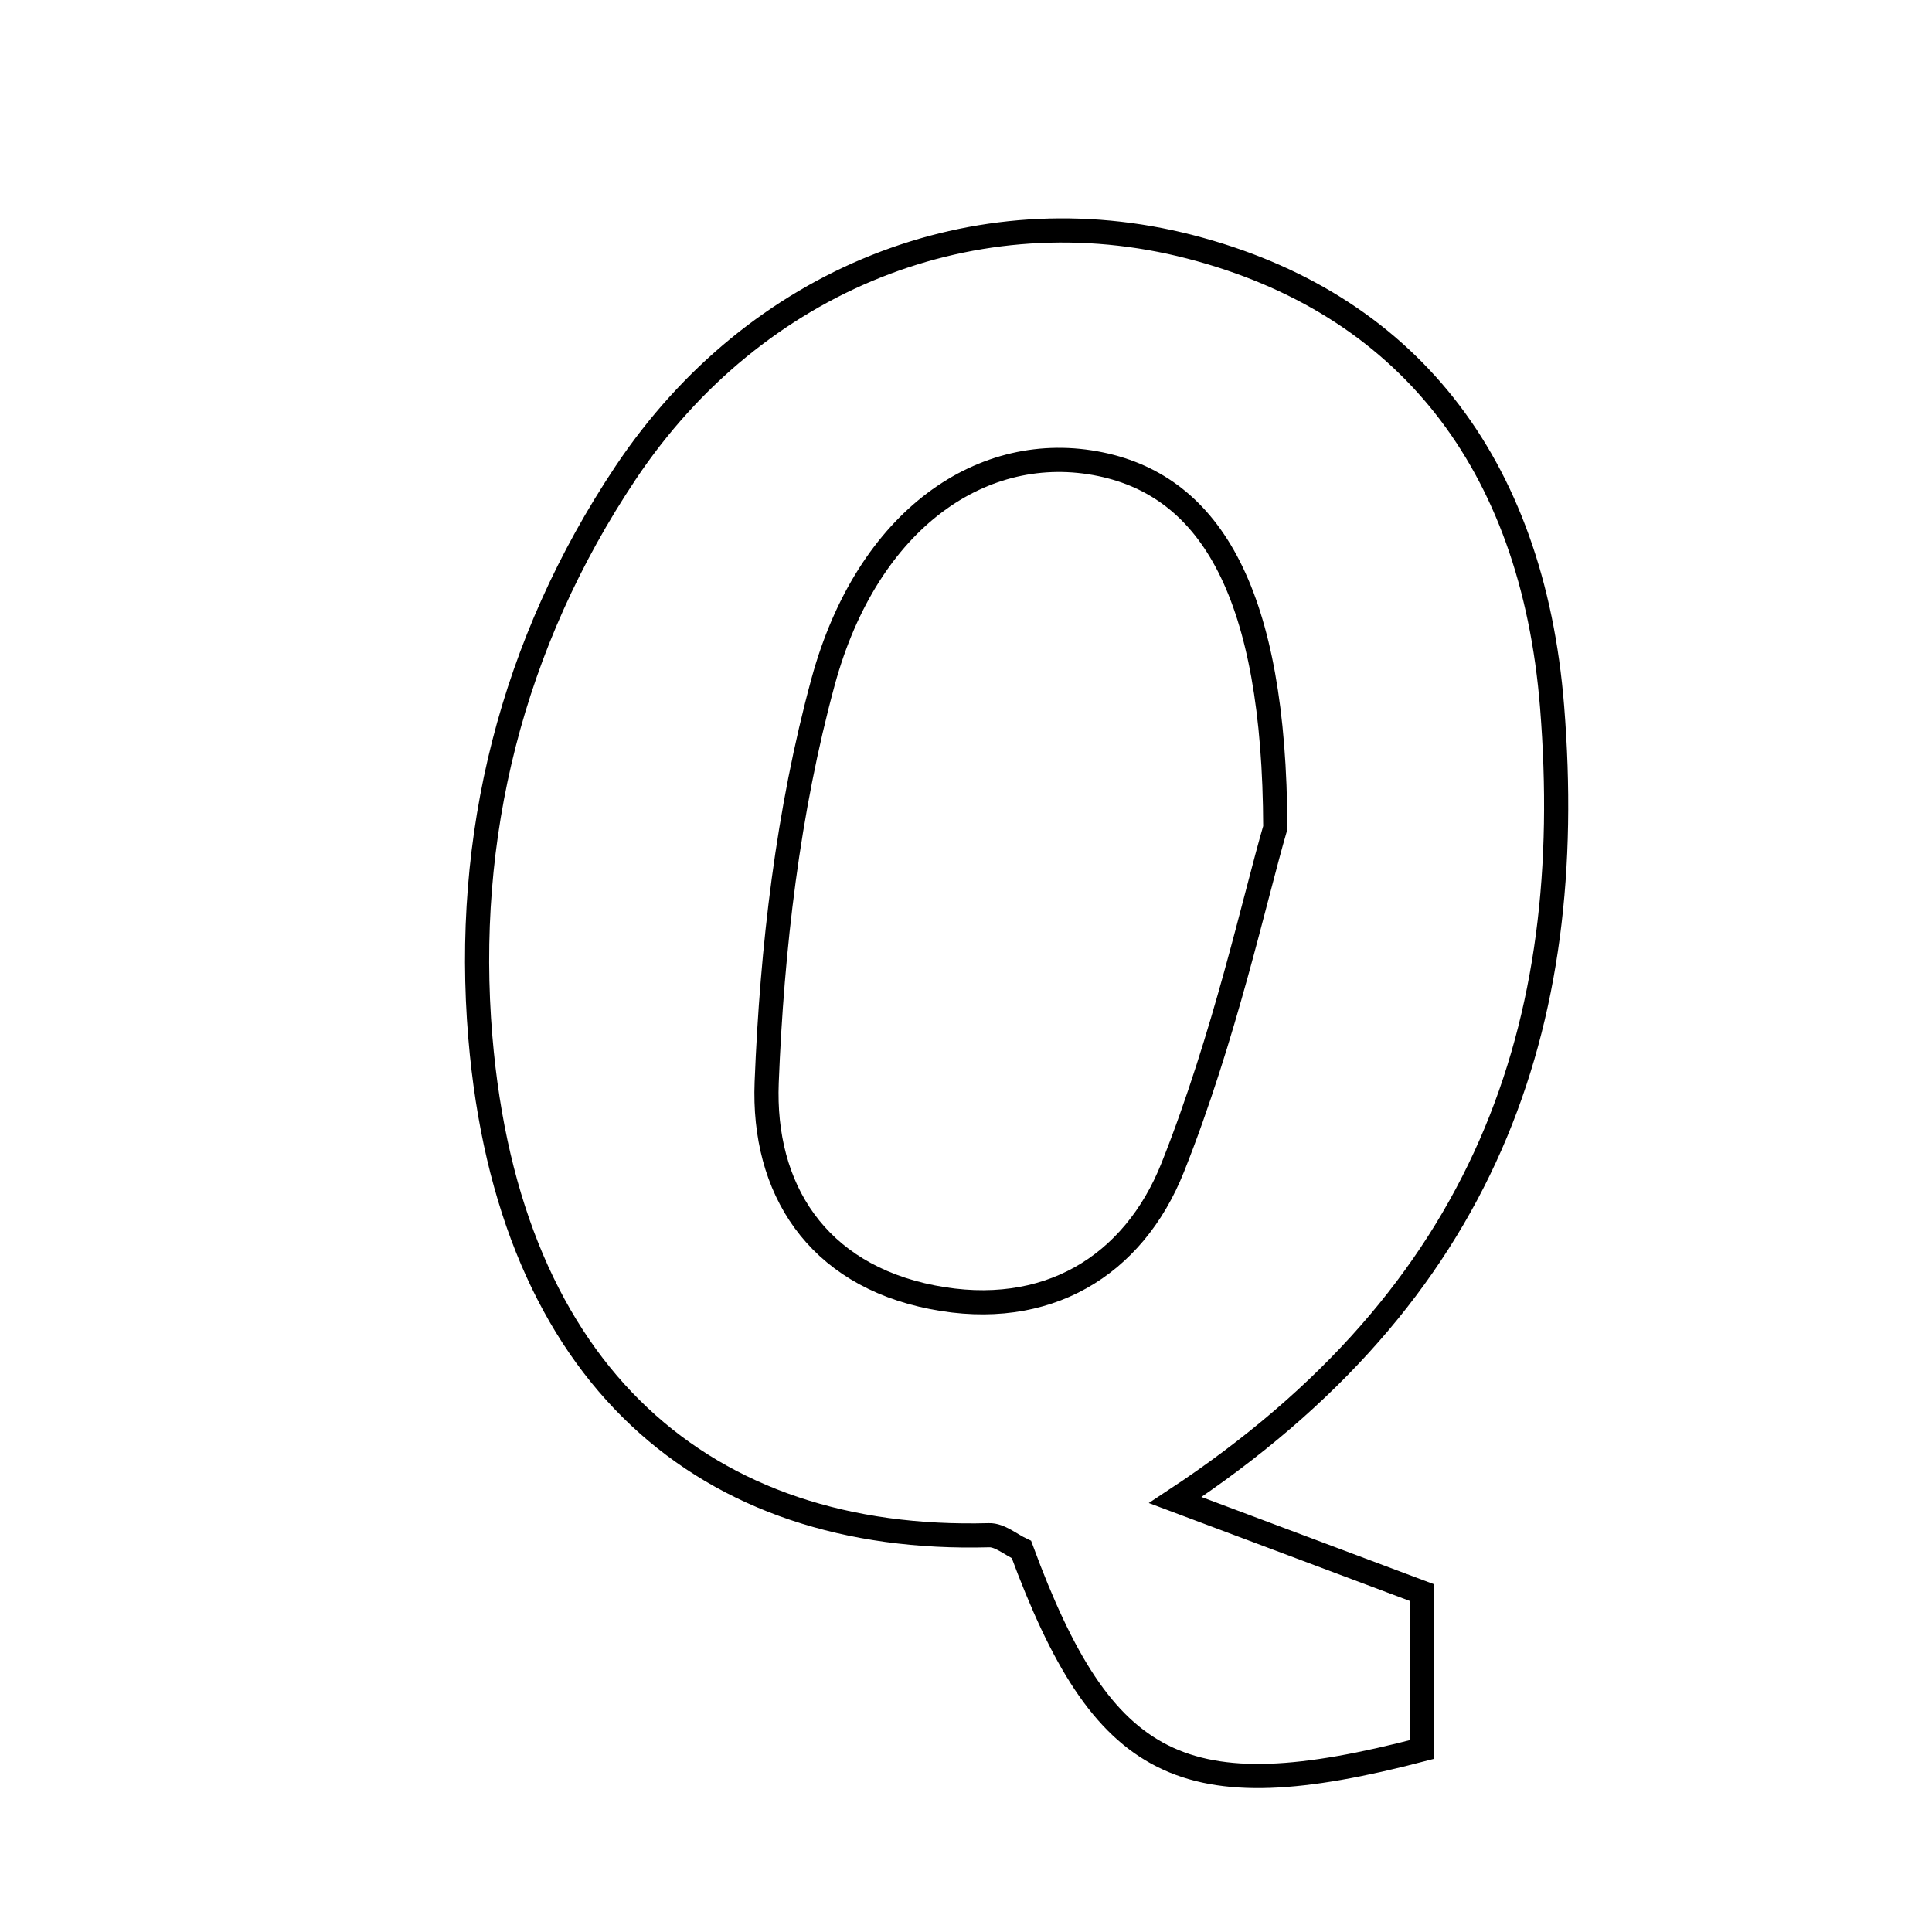 <svg xmlns="http://www.w3.org/2000/svg" viewBox="0.0 0.0 24.0 24.0" height="200px" width="200px"><path fill="none" stroke="black" stroke-width=".3" stroke-opacity="1.0"  filling="0" d="M14.783 3.066 C17.451 3.755 19.038 5.727 19.281 8.785 C19.595 12.724 18.483 16.073 14.599 18.634 C15.817 19.091 16.656 19.406 17.664 19.784 C17.664 20.305 17.664 21.034 17.664 21.733 C14.691 22.51 13.704 22 12.689 19.249 C12.555 19.186 12.419 19.067 12.286 19.071 C8.77 19.168 6.32 17.104 5.967 12.886 C5.758 10.395 6.355 7.995 7.772 5.873 C9.383 3.462 12.124 2.379 14.783 3.066"></path>
<path fill="none" stroke="black" stroke-width=".3" stroke-opacity="1.0"  filling="0" d="M13.673 5.767 C15.045 6.052 15.834 7.378 15.842 10.282 C15.587 11.155 15.213 12.883 14.568 14.503 C14.079 15.73 12.998 16.392 11.584 16.115 C10.14 15.833 9.472 14.761 9.524 13.445 C9.59 11.776 9.788 10.075 10.225 8.469 C10.778 6.441 12.218 5.465 13.673 5.767"></path></svg>